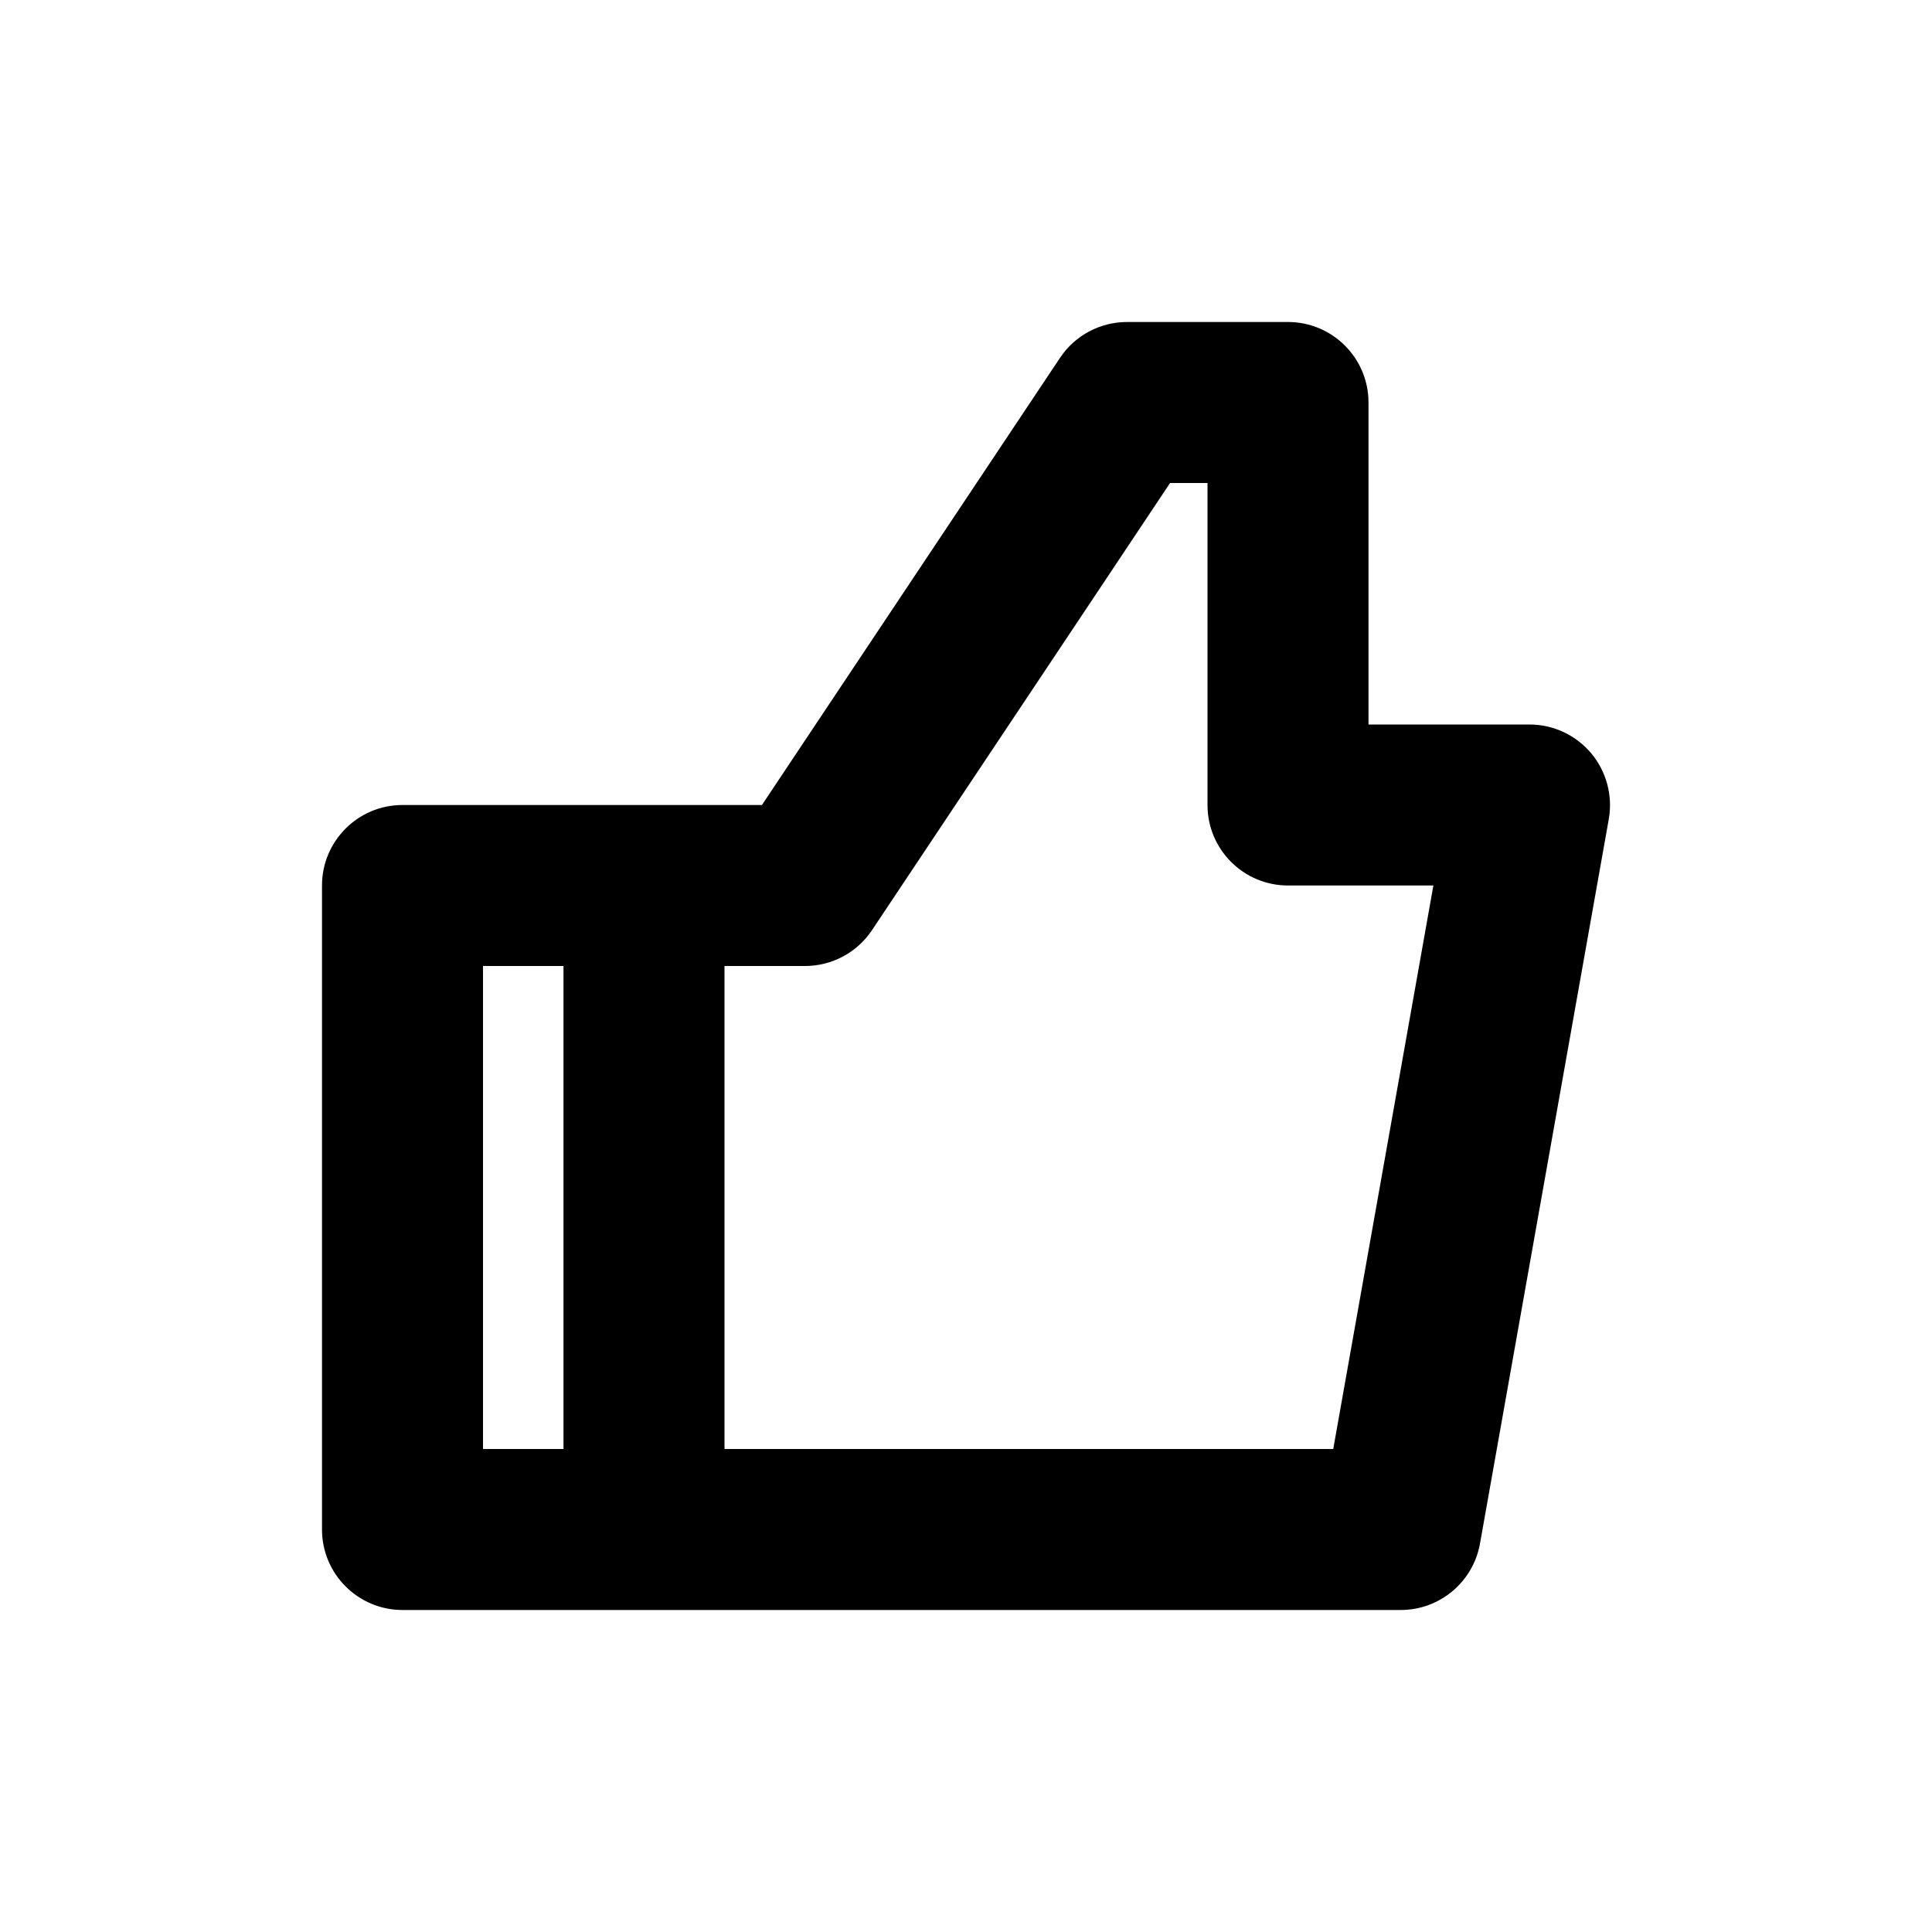 <svg width="24" height="24" viewBox="0 0 24 24" fill="inherit" xmlns="http://www.w3.org/2000/svg">
<path fill-rule="evenodd" clip-rule="evenodd" d="M14 4C13.666 4 13.353 4.167 13.168 4.445L9.465 10H8H5C4.448 10 4 10.448 4 11V19C4 19.552 4.448 20 5 20H8H17.4C17.885 20 18.3 19.652 18.385 19.175L19.985 10.175C20.036 9.884 19.956 9.585 19.767 9.358C19.576 9.131 19.296 9 19 9H17V5C17 4.448 16.552 4 16 4H14ZM7 18V12H6V18H7ZM9 18H16.562L17.806 11H16C15.448 11 15 10.552 15 10V6H14.535L10.832 11.555C10.647 11.833 10.334 12 10 12H9V18Z" fill="inherit"/>
</svg>
